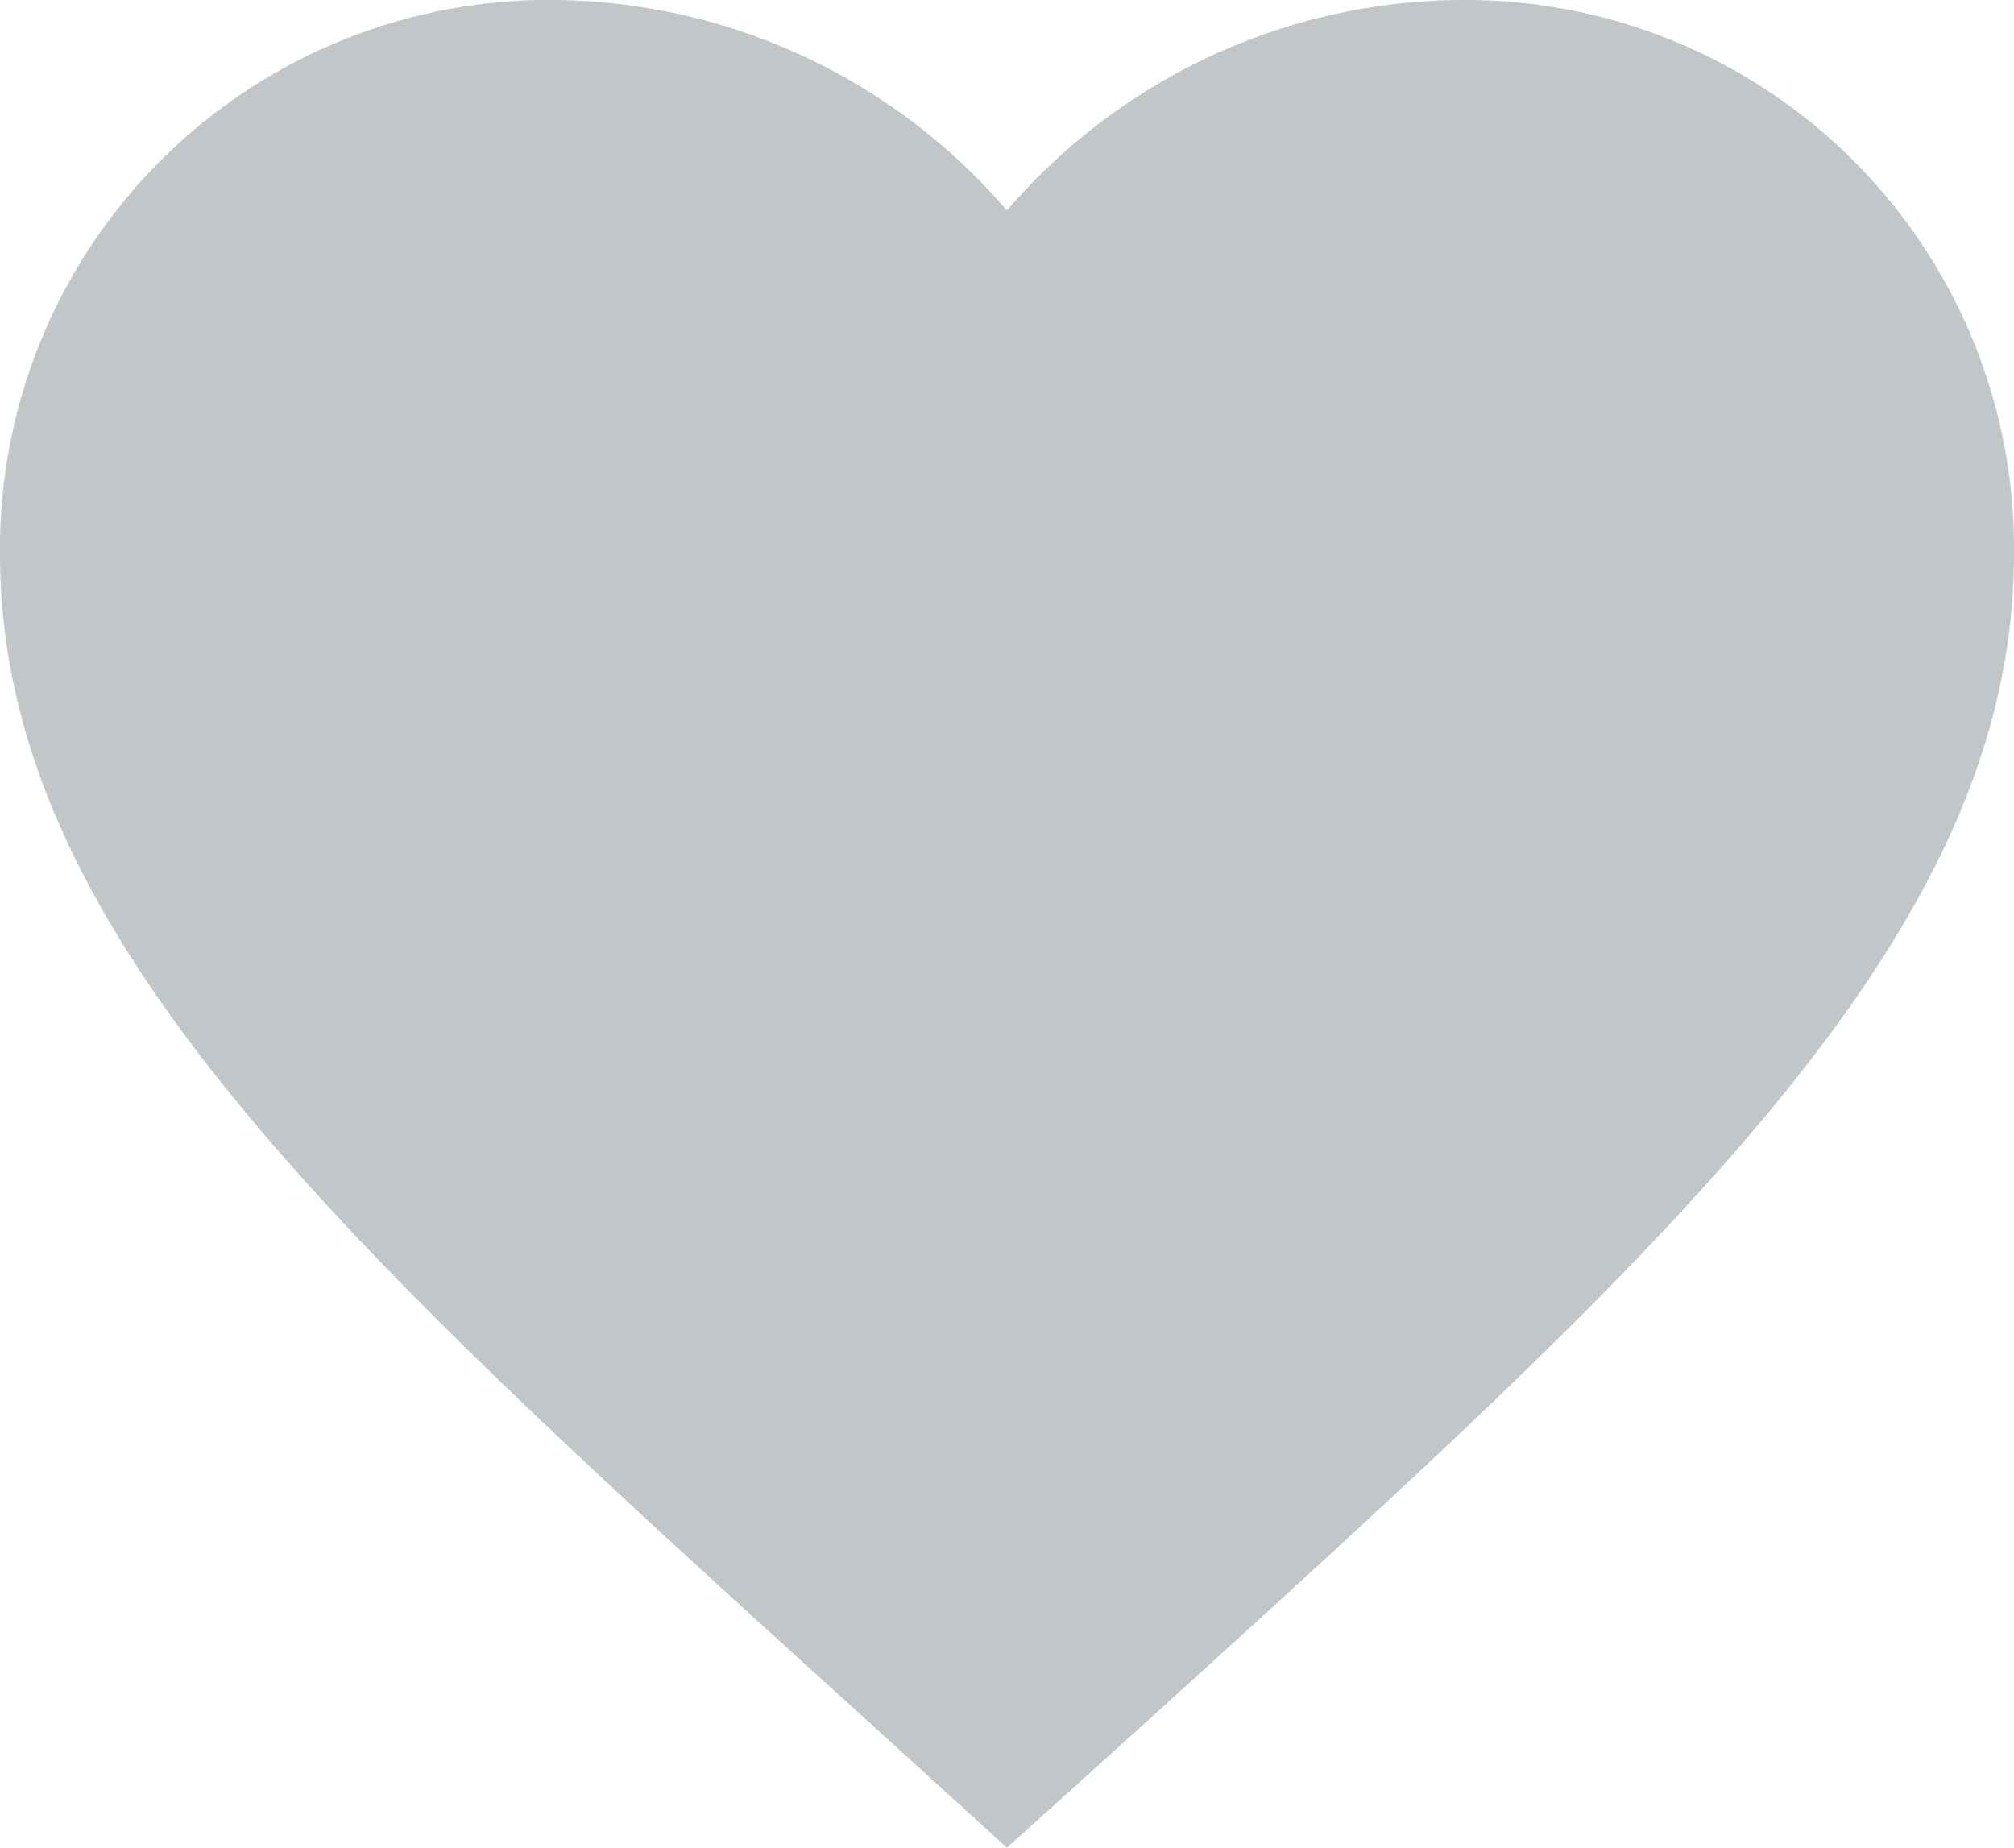 <svg xmlns="http://www.w3.org/2000/svg" width="17.291" height="15.864" viewBox="0 0 17.291 15.864">
  <path id="Icon_material-favorite" data-name="Icon material-favorite" d="M11.645,20.364l-1.254-1.141C5.939,15.186,3,12.523,3,9.255A4.709,4.709,0,0,1,7.755,4.5a5.177,5.177,0,0,1,3.89,1.807A5.177,5.177,0,0,1,15.536,4.5a4.709,4.709,0,0,1,4.755,4.755c0,3.268-2.939,5.931-7.392,9.977Z" transform="translate(-3 -4.5)" fill="#c1c6c8"/>
</svg>
